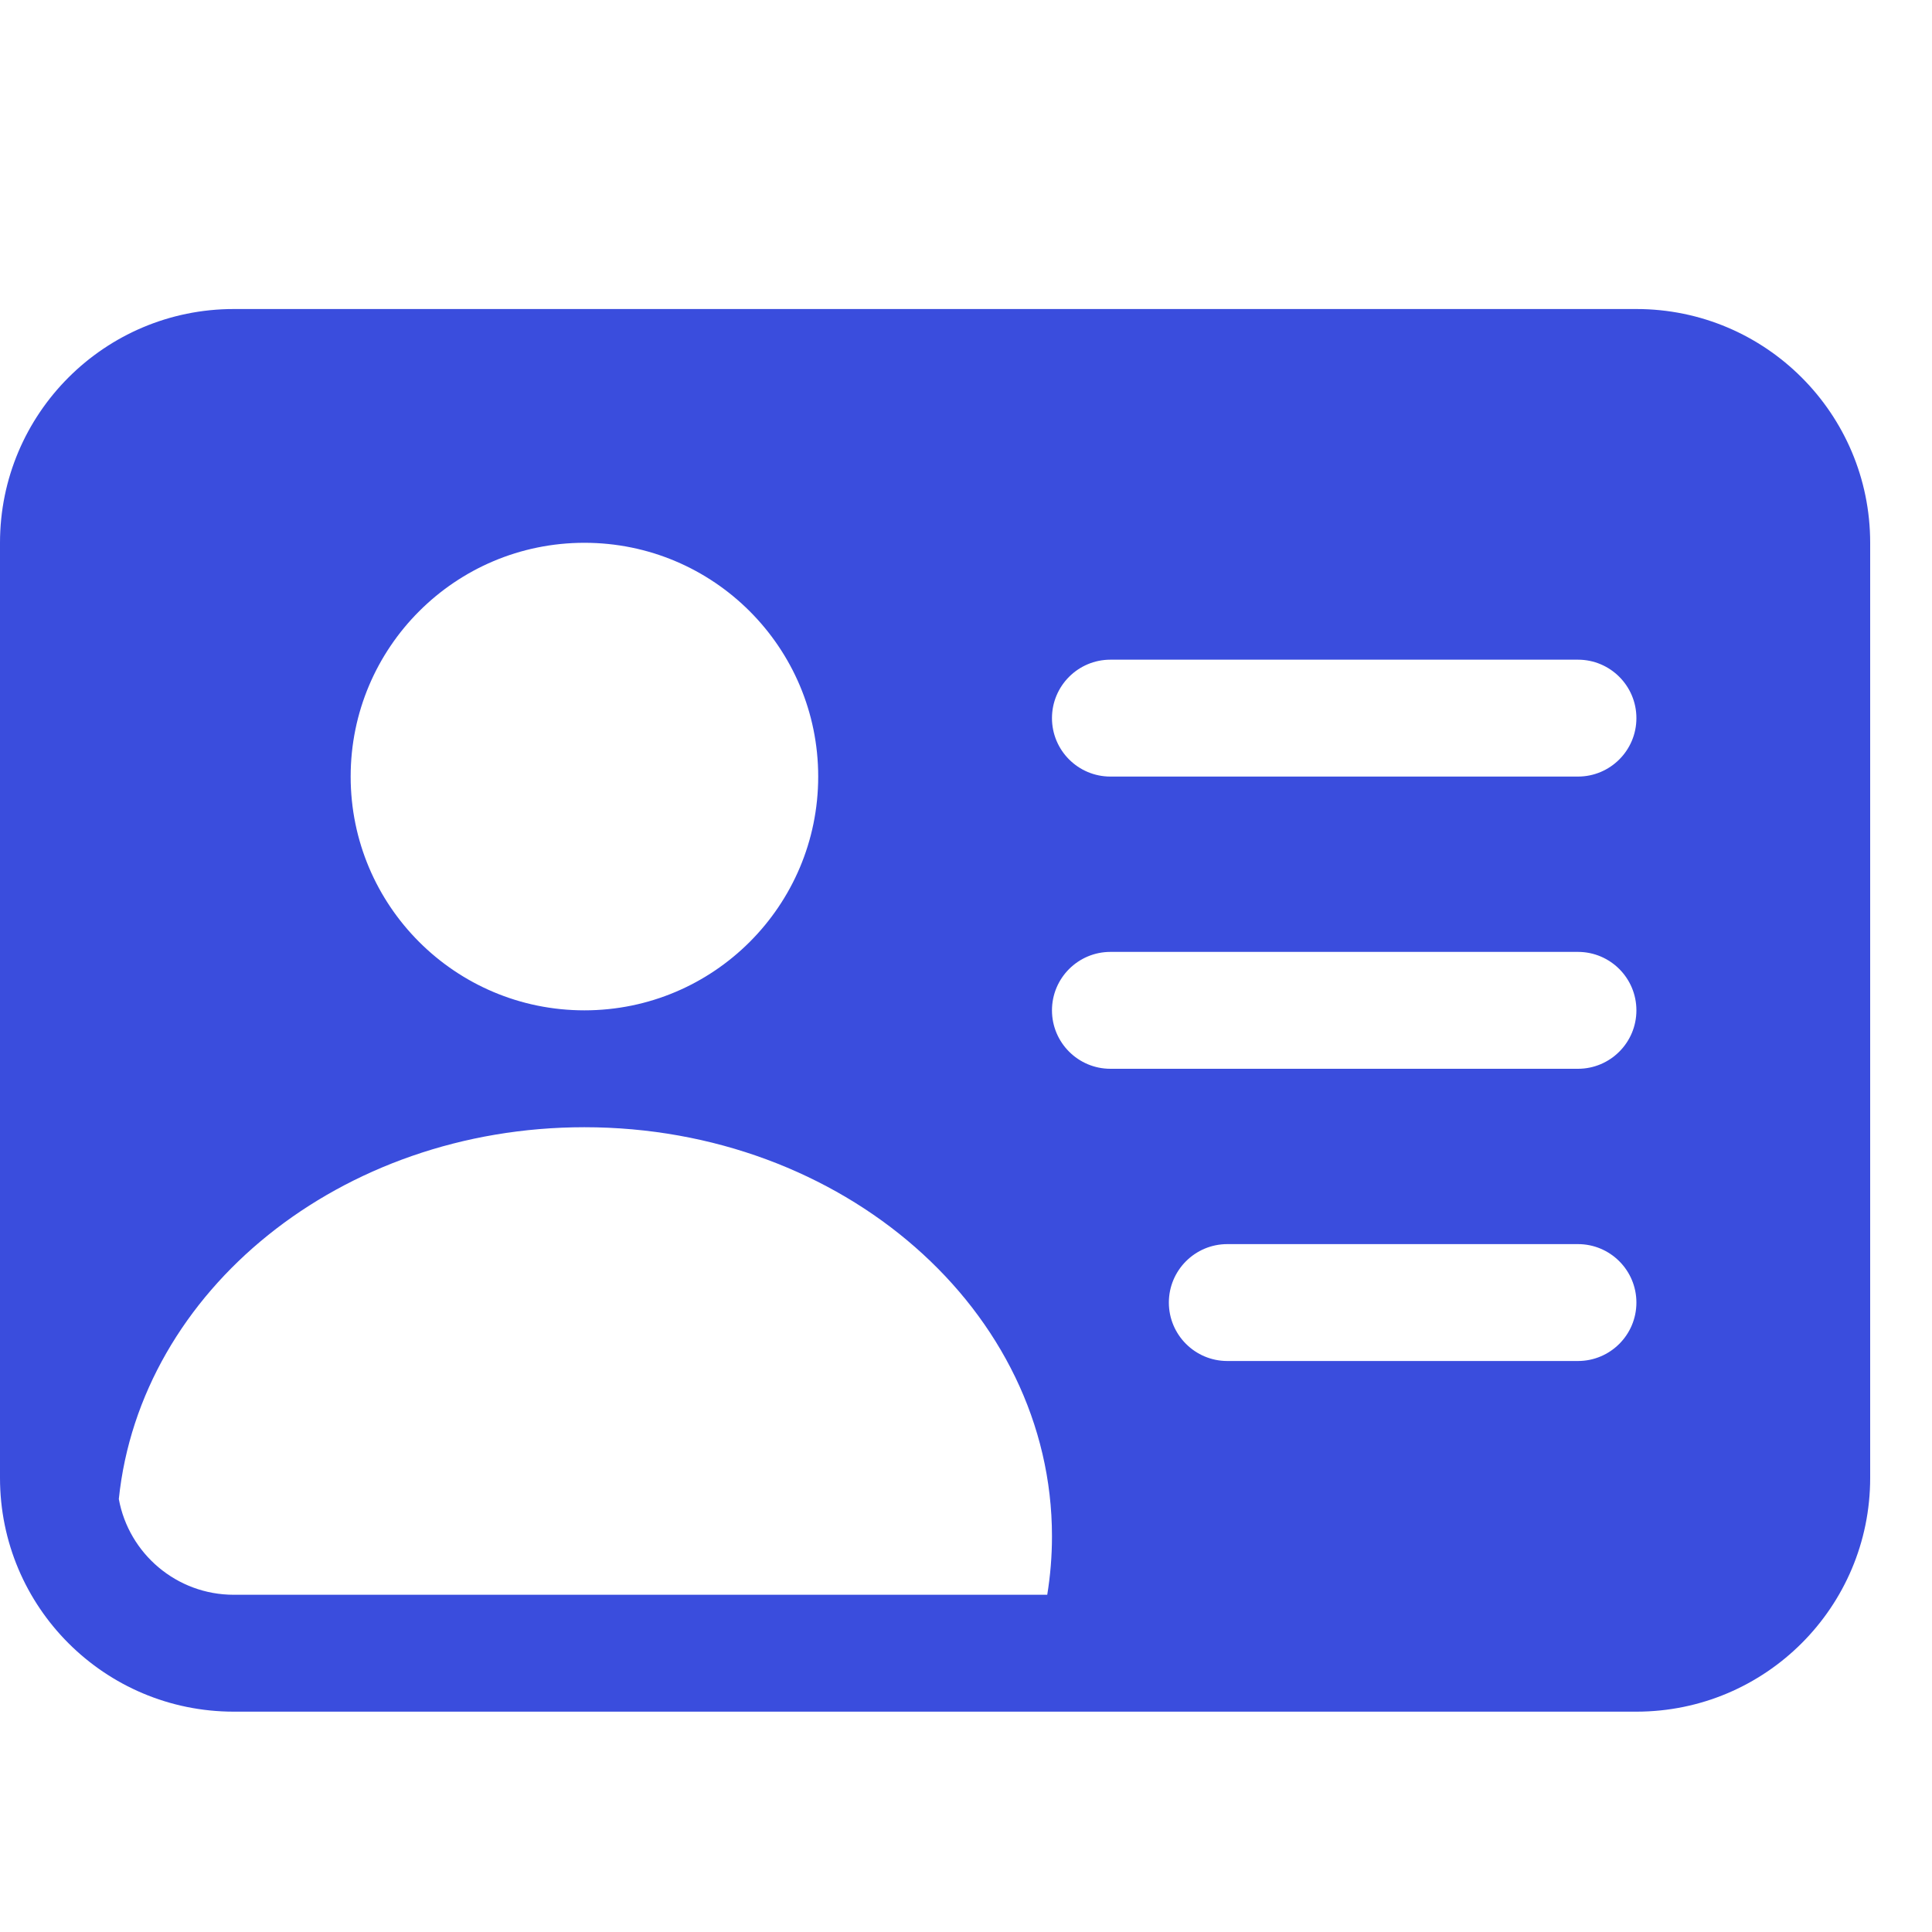 <svg width="20" height="20" viewBox="0 0 20 20" fill="none" xmlns="http://www.w3.org/2000/svg">
<path d="M0 5.619C0 4.283 1.083 3.199 2.42 3.199H16.94C18.276 3.199 19.36 4.283 19.36 5.619V15.299C19.36 16.636 18.276 17.719 16.94 17.719H2.42C1.083 17.719 0 16.636 0 15.299V5.619ZM10.89 7.434C10.89 7.768 11.161 8.039 11.495 8.039H16.335C16.669 8.039 16.94 7.768 16.94 7.434C16.94 7.1 16.669 6.829 16.335 6.829H11.495C11.161 6.829 10.89 7.1 10.89 7.434ZM10.89 10.459C10.89 10.793 11.161 11.064 11.495 11.064H16.335C16.669 11.064 16.94 10.793 16.94 10.459C16.94 10.125 16.669 9.854 16.335 9.854H11.495C11.161 9.854 10.89 10.125 10.89 10.459ZM12.1 13.484C12.1 13.818 12.371 14.089 12.705 14.089H16.335C16.669 14.089 16.94 13.818 16.94 13.484C16.94 13.15 16.669 12.879 16.335 12.879H12.705C12.371 12.879 12.1 13.15 12.1 13.484ZM10.89 15.904C10.89 13.565 8.723 11.669 6.05 11.669C3.526 11.669 1.453 13.36 1.23 15.518C1.333 16.082 1.827 16.509 2.42 16.509H10.841C10.873 16.312 10.89 16.11 10.89 15.904ZM8.47 8.039C8.47 6.703 7.387 5.619 6.05 5.619C4.713 5.619 3.63 6.703 3.63 8.039C3.63 9.376 4.713 10.459 6.05 10.459C7.387 10.459 8.47 9.376 8.47 8.039Z" fill="#3A4DDD"/>
</svg>
